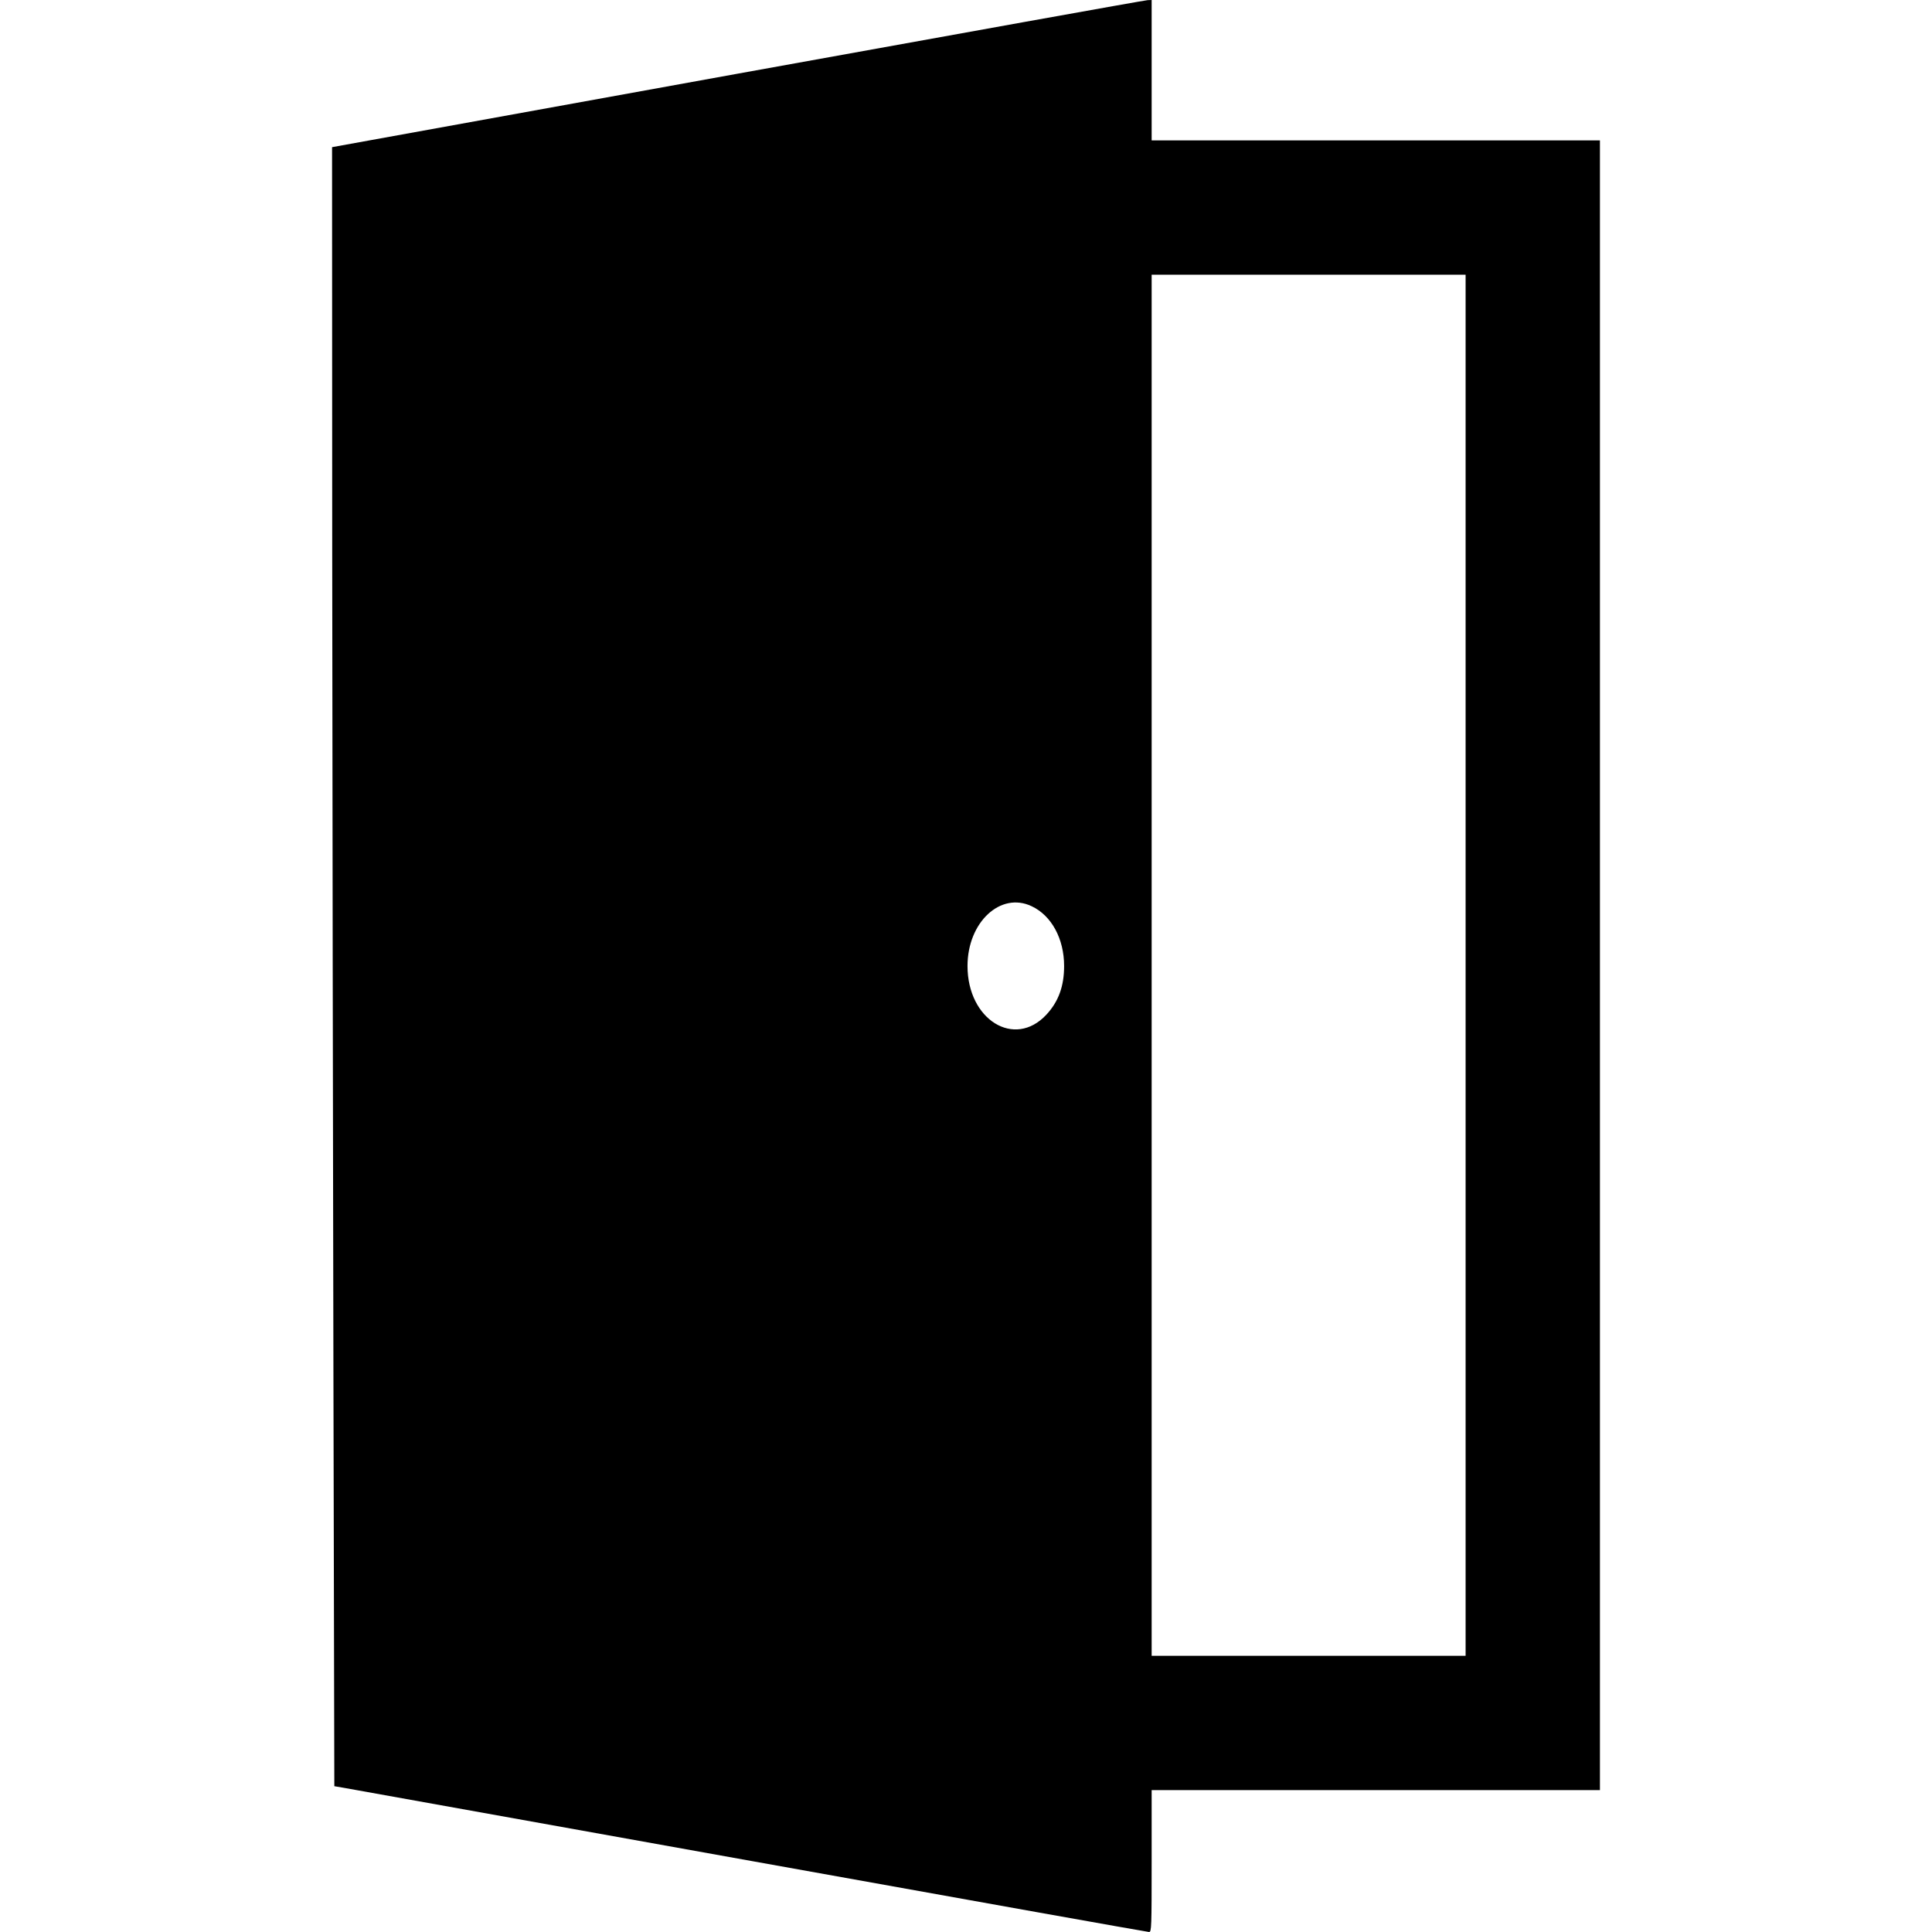 <?xml version="1.0" standalone="no"?>
<!DOCTYPE svg PUBLIC "-//W3C//DTD SVG 20010904//EN"
 "http://www.w3.org/TR/2001/REC-SVG-20010904/DTD/svg10.dtd">
<svg version="1.0" xmlns="http://www.w3.org/2000/svg"
 width="1280pt" height="1280pt" viewBox="0 0 1280 1280"
 preserveAspectRatio="xMidYMid meet">
<g transform="translate(0,1280) scale(0.1,-0.1)"
fill="#000000" stroke="none">
<path d="M4888 12312 l-2688 -487 1 -2690 c1 -1479 5 -3923 8 -5430 l6 -2739
70 -12 c39 -7 1249 -224 2690 -483 1441 -259 2628 -471 2638 -471 16 0 17 31
17 470 l0 470 1485 0 1485 0 0 5465 0 5465 -1485 0 -1485 0 0 465 0 465 -27
-1 c-16 0 -1237 -220 -2715 -487z m4822 -5907 l0 -4575 -1040 0 -1040 0 0
4575 0 4575 1040 0 1040 0 0 -4575z m-2875 391 c132 -62 215 -216 215 -396 0
-134 -37 -236 -118 -323 -211 -226 -522 -33 -522 323 0 290 219 494 425 396z"/>
</g>
</svg>
